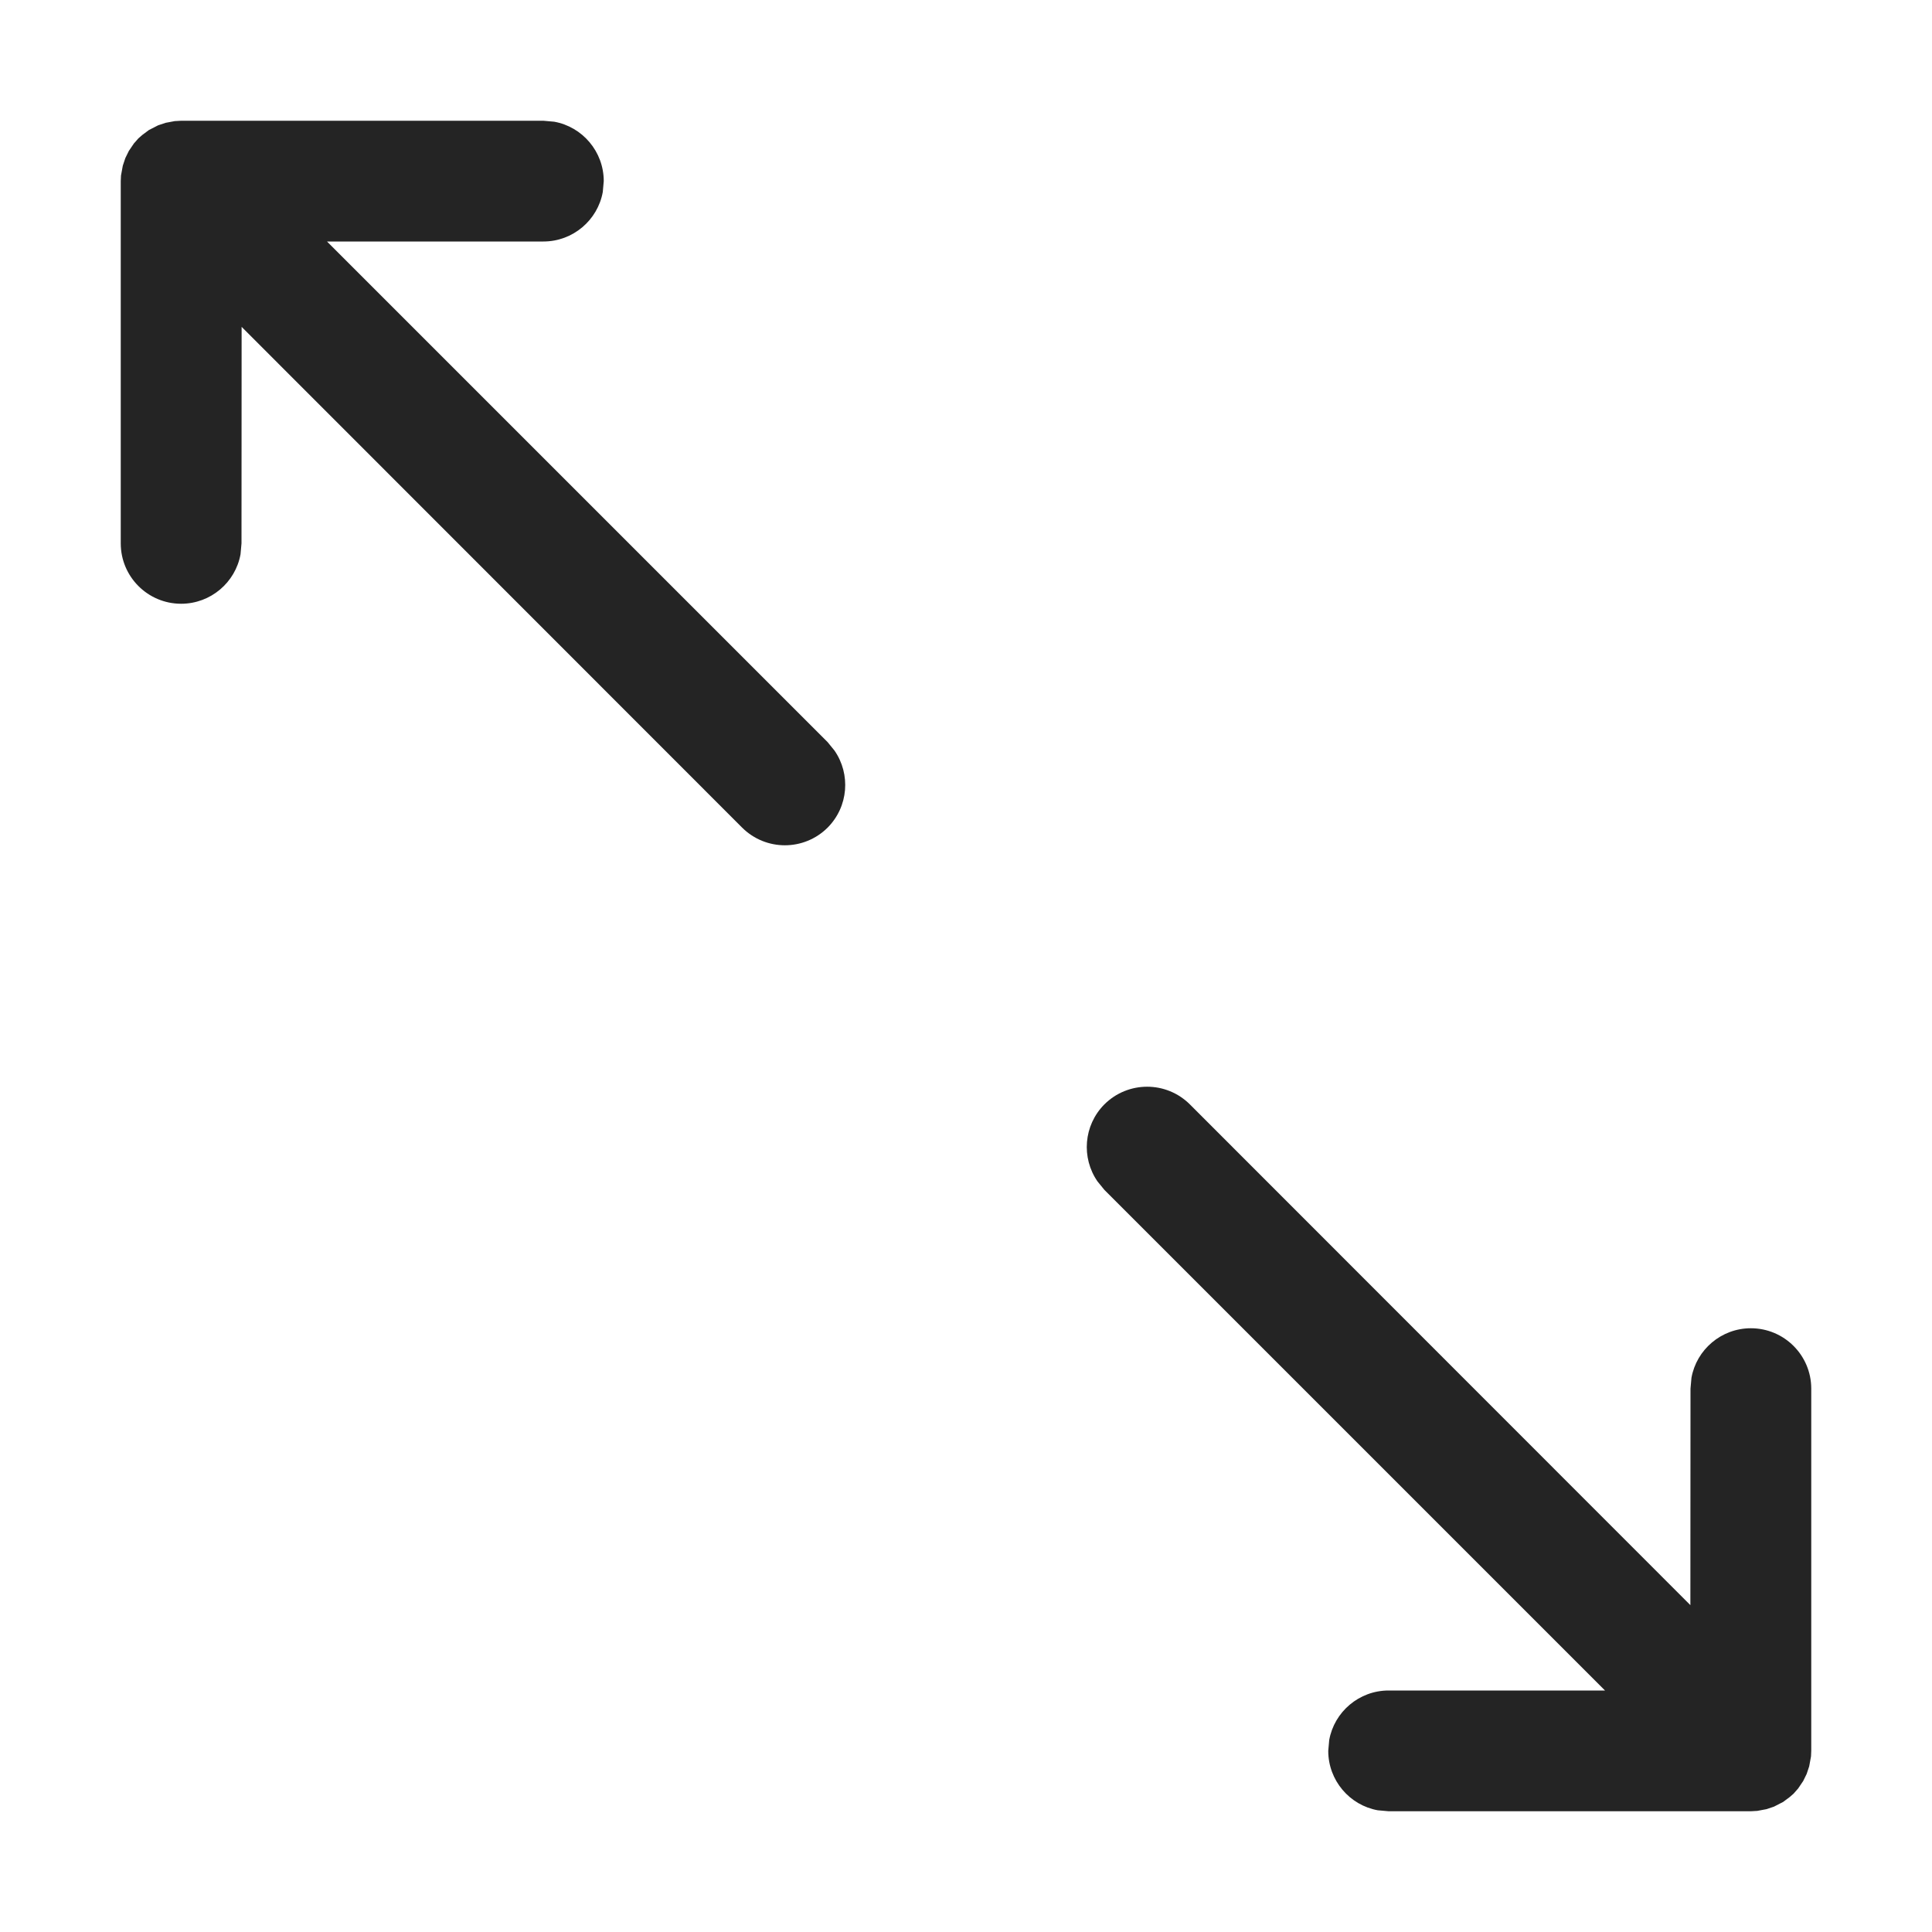 <svg width="16" height="16" viewBox="0 0 16 16" fill="none" xmlns="http://www.w3.org/2000/svg">
<path fill-rule="evenodd" clip-rule="evenodd" d="M9.146 9.146C8.973 9.32 8.954 9.589 9.089 9.784L9.146 9.854L13.292 14H11.5C11.255 14 11.05 14.177 11.008 14.41L11 14.5C11 14.745 11.177 14.95 11.41 14.992L11.5 15H14.5L14.553 14.997L14.628 14.983L14.691 14.962L14.767 14.923L14.822 14.882L14.854 14.854L14.891 14.812L14.933 14.75L14.962 14.691L14.983 14.628L14.998 14.546L15 14.5V11.5C15 11.224 14.776 11 14.5 11C14.255 11 14.05 11.177 14.008 11.41L14 11.5L13.999 13.293L9.854 9.146C9.658 8.951 9.342 8.951 9.146 9.146ZM1.5 1L1.447 1.003L1.372 1.017L1.309 1.038L1.233 1.077L1.178 1.118L1.146 1.146L1.109 1.188L1.067 1.25L1.038 1.309L1.017 1.372L1.002 1.454L1 1.5V4.5C1 4.776 1.224 5 1.5 5C1.745 5 1.95 4.823 1.992 4.59L2 4.5L2.001 2.707L6.146 6.854C6.342 7.049 6.658 7.049 6.854 6.854C7.027 6.68 7.046 6.411 6.911 6.216L6.854 6.146L2.708 2H4.5C4.745 2 4.95 1.823 4.992 1.59L5 1.5C5 1.255 4.823 1.05 4.59 1.008L4.5 1H1.5Z" fill="#242424"/>
</svg>
